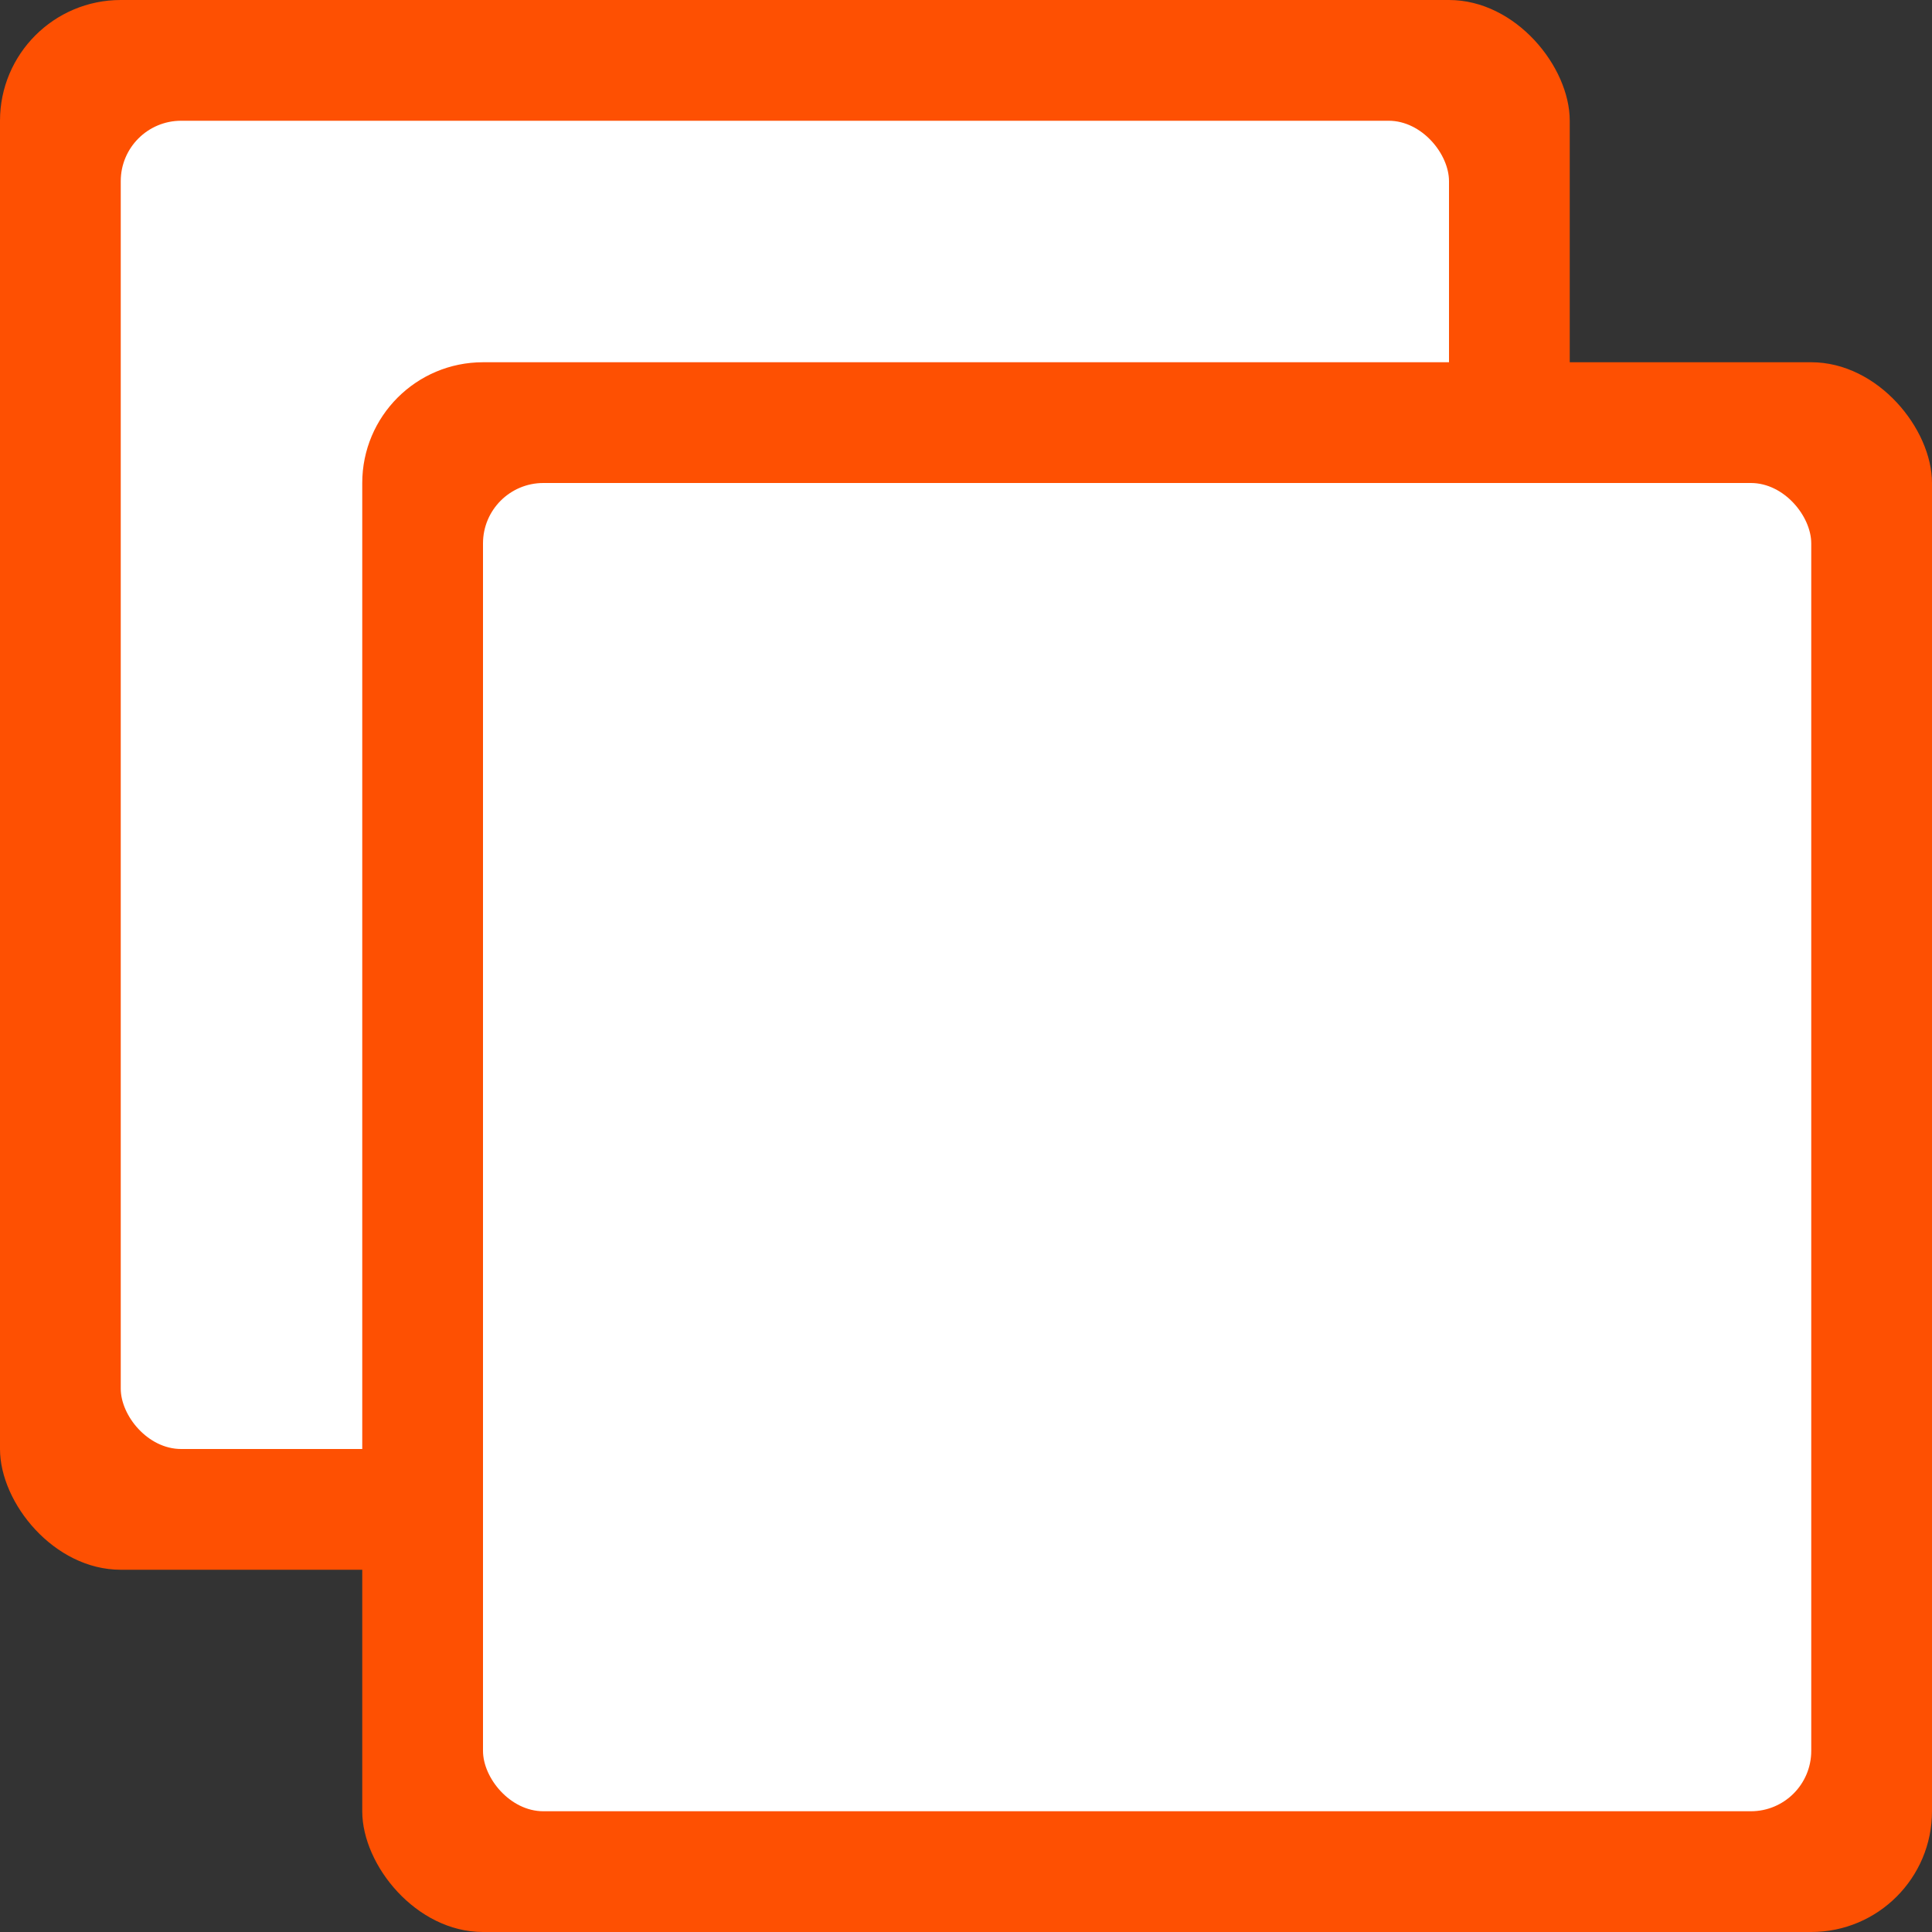 <?xml version="1.0" encoding="UTF-8"?>
<svg width="16px" height="16px" viewBox="0 0 16 16" version="1.1" xmlns="http://www.w3.org/2000/svg"
     xmlns:xlink="http://www.w3.org/1999/xlink">
  <rect x="0" y="0" width="16" height="16" fill="#333333" stroke="none"/>
  <title>Group 2</title>
  <g id="Page-1" stroke="none" stroke-width="1" fill="none" fill-rule="evenodd">
    <g id="Desktop-HD" transform="translate(-676, -641)">
      <g id="Group-2" transform="translate(676, 641)">
        <rect id="Rectangle" fill="#FE5002" x="0" y="0" width="13" height="13" rx="1"></rect>
        <rect id="Rectangle-Copy-3" fill="#FFFFFF" x="1" y="1" width="11" height="11" rx="0.5"></rect>
        <rect id="Rectangle" fill="#FE5002" x="3" y="3" width="13" height="13" rx="1"></rect>
        <rect id="Rectangle-Copy-3" fill="#FFFFFF" x="4" y="4" width="11" height="11" rx="0.5"></rect>
      </g>
    </g>
  </g>
</svg>
